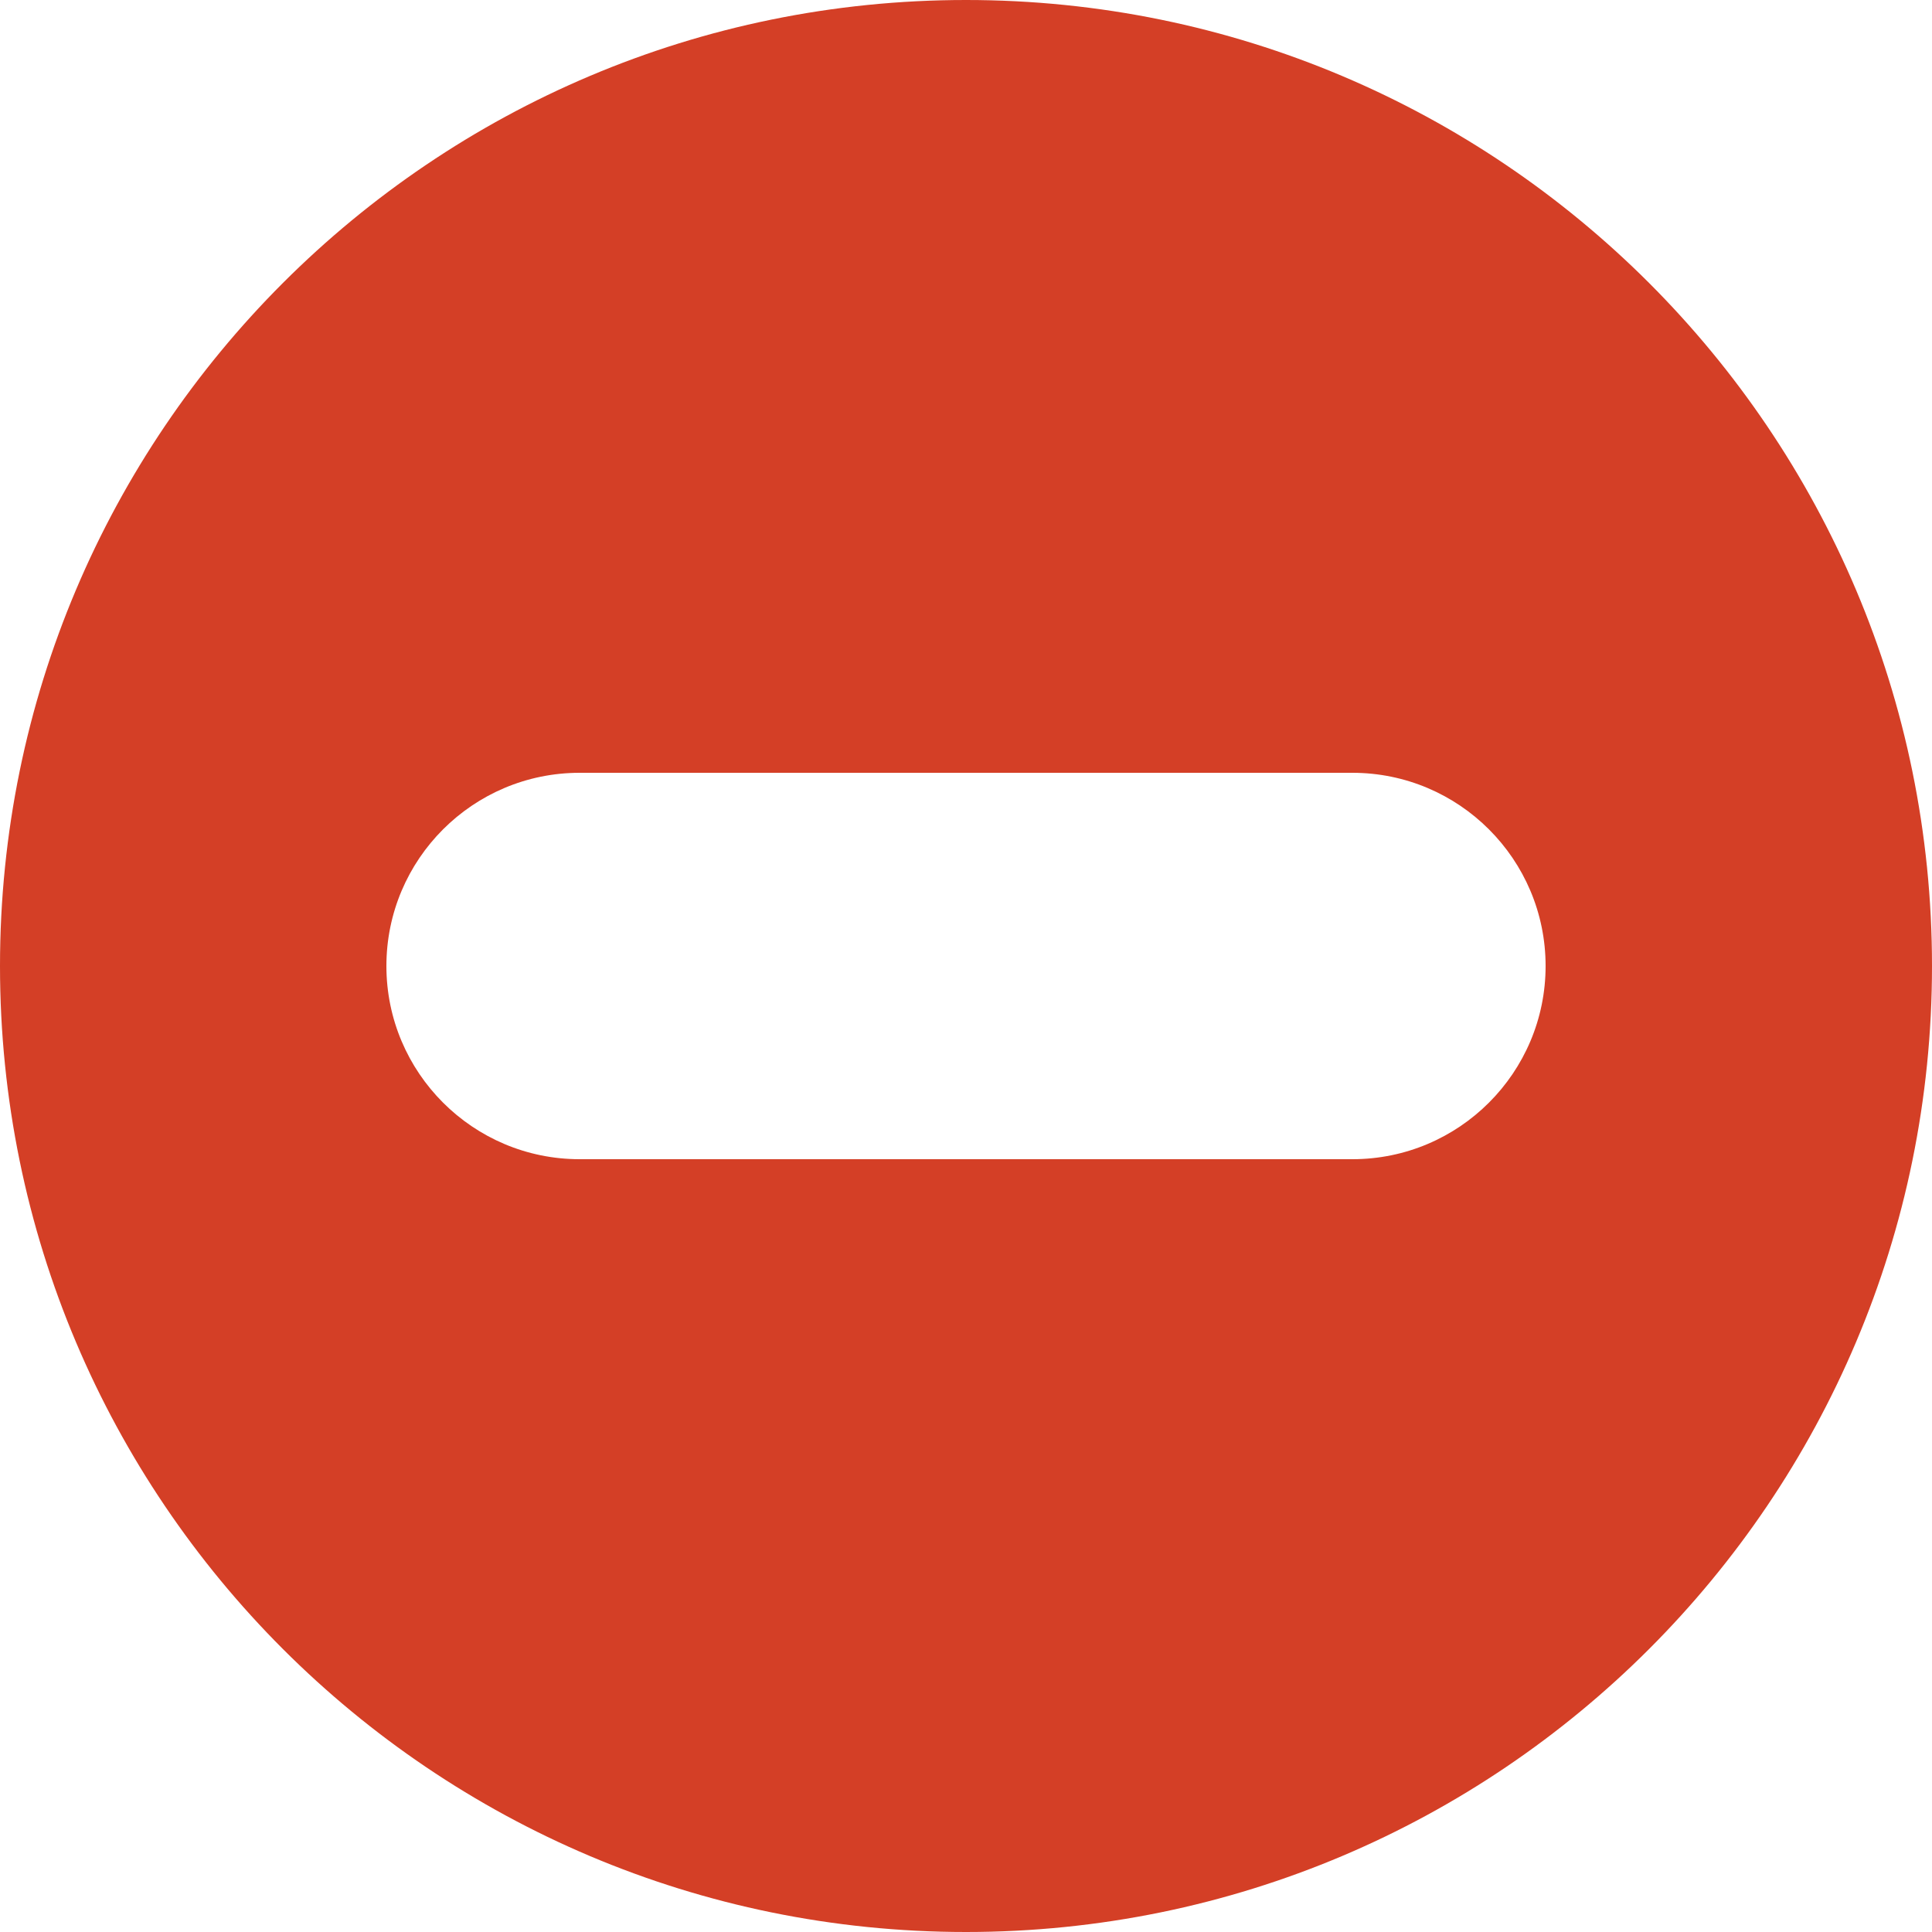 <svg xmlns="http://www.w3.org/2000/svg" xmlns:xlink="http://www.w3.org/1999/xlink" preserveAspectRatio="xMidYMid" width="15" height="15" viewBox="0 0 15 15">
  <defs>
    <style>

      .cls-2 {
        fill: #d43f26;
      }
    </style>
  </defs>
  <path d="M7.500,15.000 C3.358,15.000 0.000,11.642 0.000,7.500 C0.000,3.358 3.358,0.000 7.500,0.000 C11.642,0.000 15.000,3.358 15.000,7.500 C15.000,11.642 11.642,15.000 7.500,15.000 ZM10.500,6.000 C10.500,6.000 4.500,6.000 4.500,6.000 C3.672,6.000 3.000,6.672 3.000,7.500 C3.000,8.328 3.672,9.000 4.500,9.000 C4.500,9.000 10.500,9.000 10.500,9.000 C11.328,9.000 12.000,8.328 12.000,7.500 C12.000,6.672 11.328,6.000 10.500,6.000 Z" id="path-1" class="cls-2" fill-rule="evenodd"/>
</svg>
